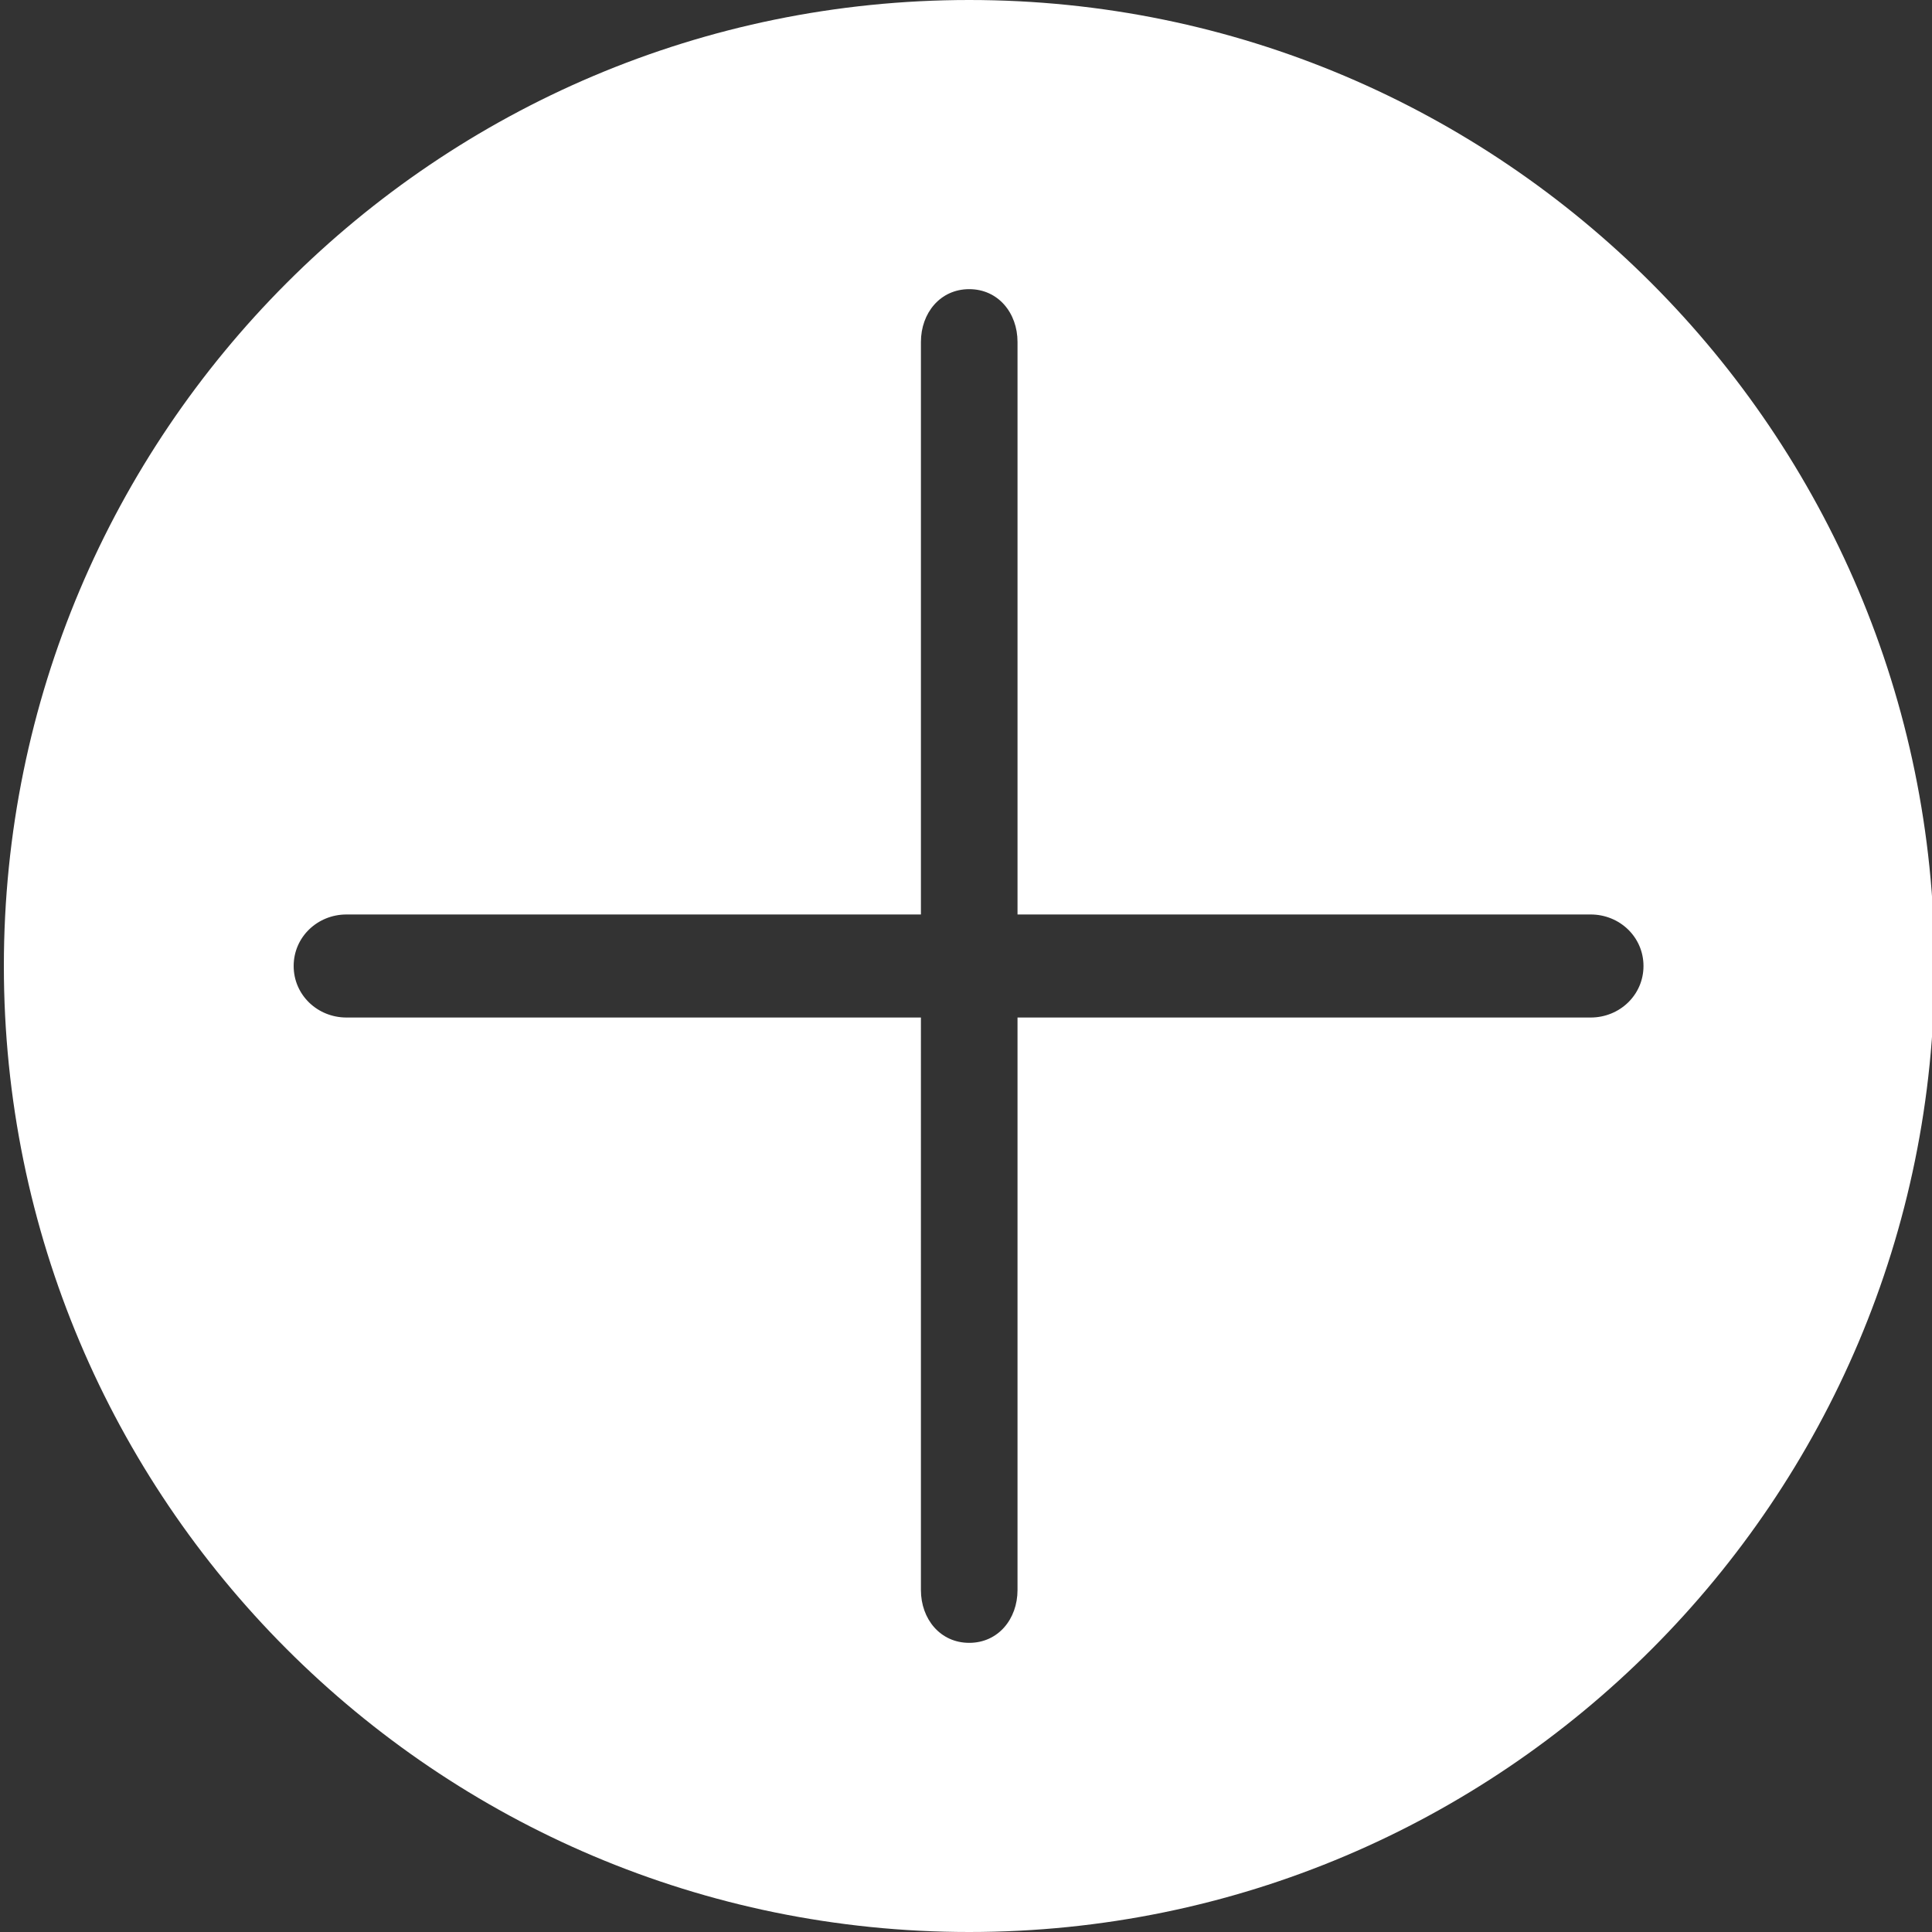<?xml version="1.0" encoding="utf-8"?>
<!-- Generator: Adobe Illustrator 19.2.1, SVG Export Plug-In . SVG Version: 6.00 Build 0)  -->
<svg version="1.1" id="Layer_1" xmlns="http://www.w3.org/2000/svg" xmlns:xlink="http://www.w3.org/1999/xlink" x="0px" y="0px"
	 viewBox="0 0 300 300" style="enable-background:new 0 0 300 300;" xml:space="preserve">
<rect x="0" y="0" width="300" height="300" fill="#333333" stroke="none"/>
<style type="text/css">
	.st0{fill:#fff;}
</style>
<path class="st0" d="M150.5,0C67.7,0,0.6,67.2,0.6,150c0,82.8,67.1,150,149.9,150s149.9-67.2,149.9-150C300.3,67.2,233.2,0,150.5,0z
	 M247,158h-89v88.9c0,4.5-3,8.2-7.5,8.2c-4.5,0-7.5-3.7-7.5-8.2V158H53.8c-4.5,0-8.2-3.5-8.2-8c0-4.5,3.7-8,8.2-8H143V53.1
	c0-4.5,3-8.2,7.5-8.2c4.5,0,7.5,3.7,7.5,8.2V142h89c4.5,0,8.2,3.5,8.2,8C255.2,154.5,251.5,158,247,158z"/>
</svg>
